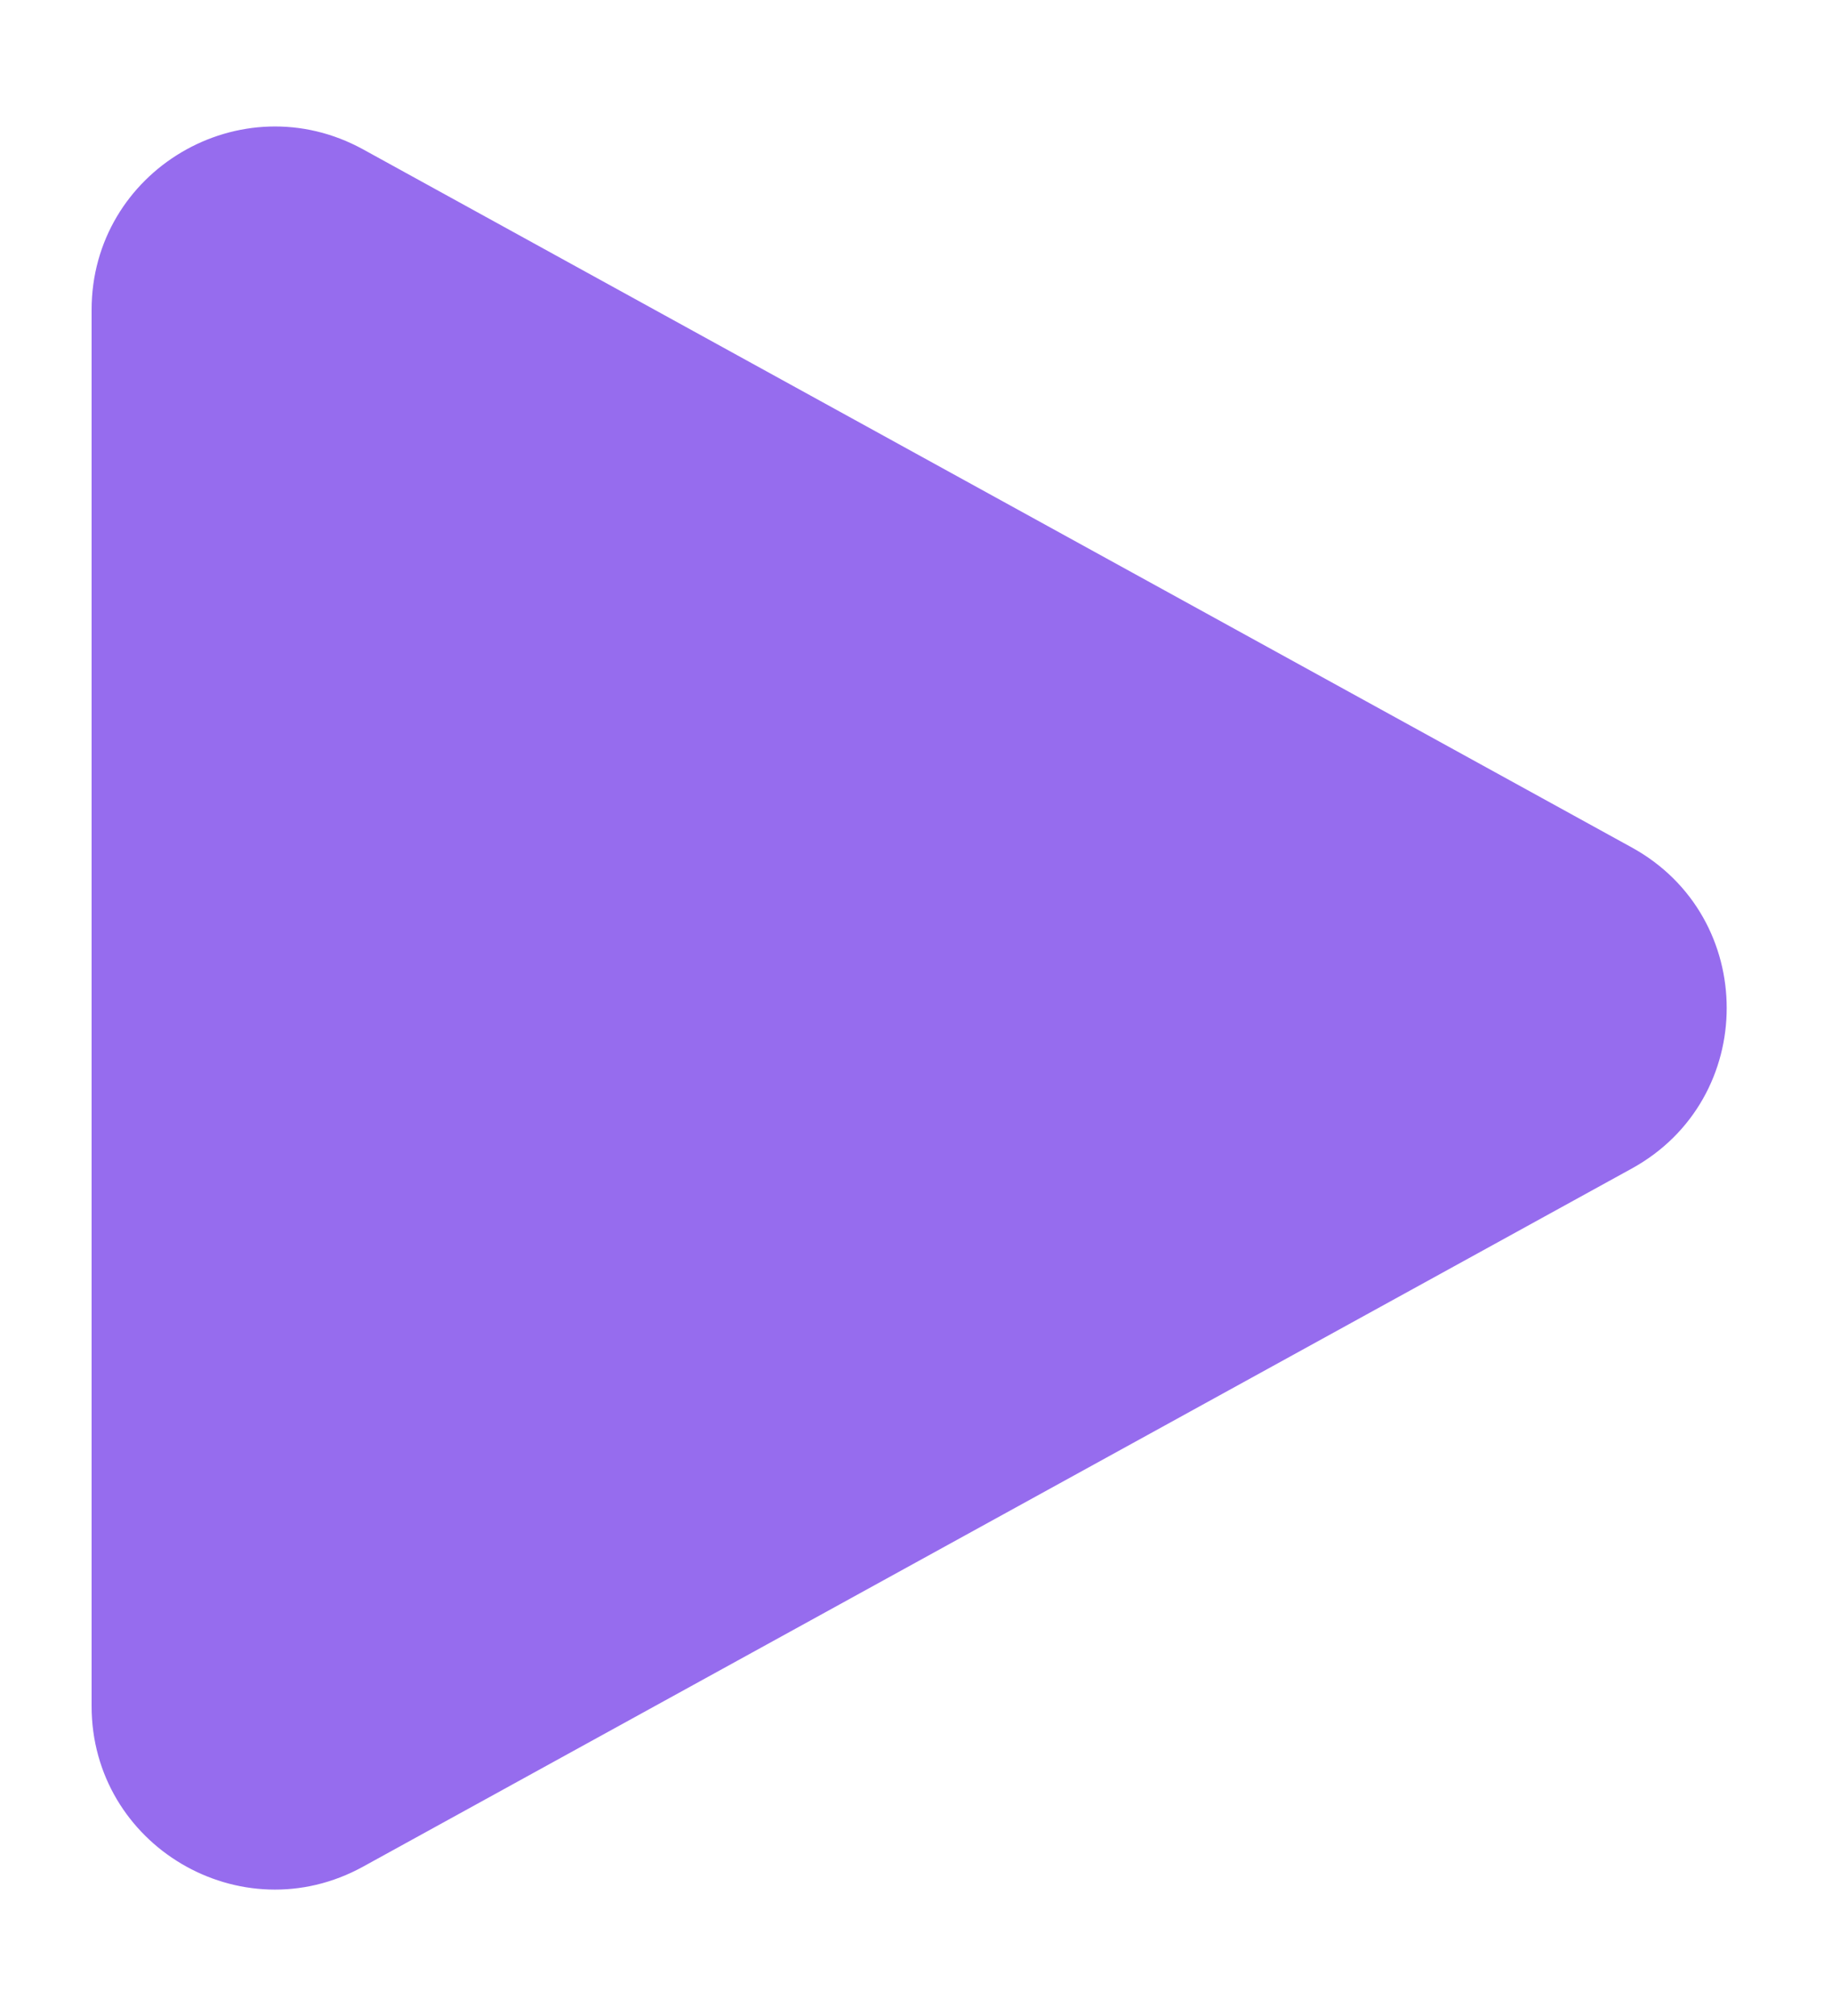 <svg width="10" height="11" viewBox="0 0 10 11" fill="none" xmlns="http://www.w3.org/2000/svg">
<path d="M8.907 4.624C9.598 5.004 9.598 5.996 8.907 6.376L1.982 10.185C1.315 10.552 0.5 10.069 0.5 9.309L0.5 1.691C0.5 0.931 1.315 0.449 1.982 0.815L8.907 4.624Z" fill="#966CEE"/>
</svg>
